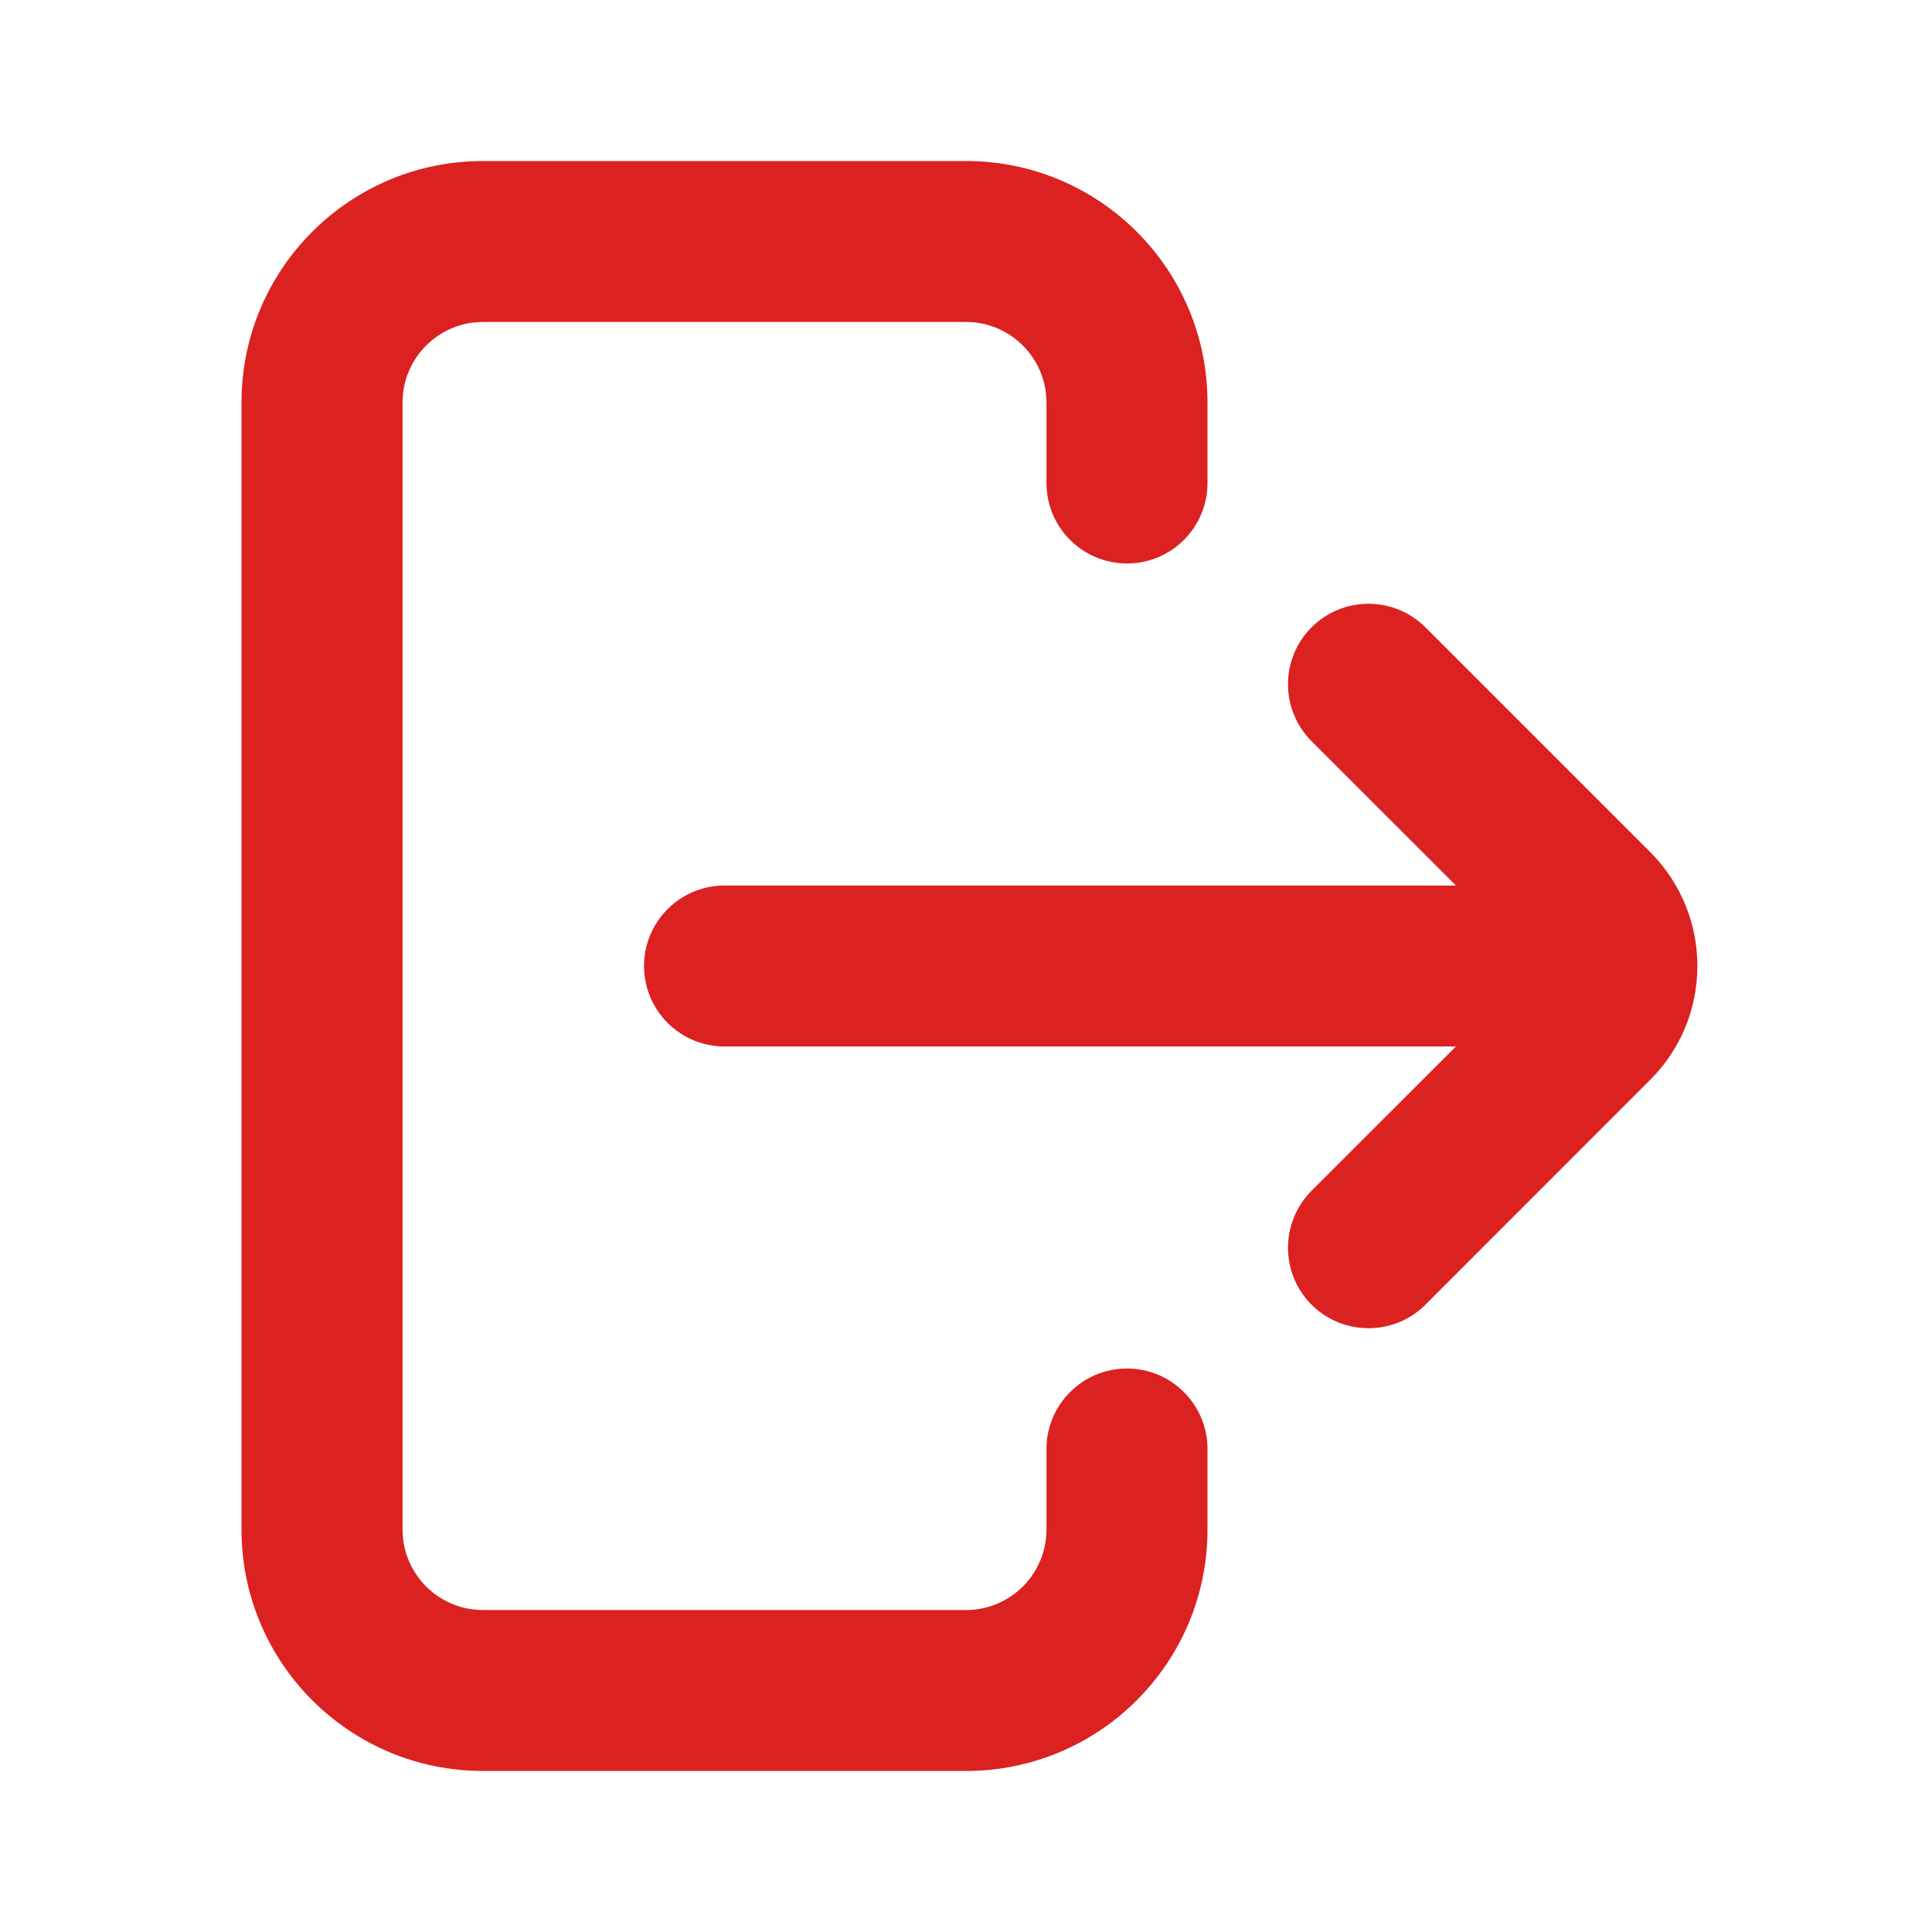 <svg width="20" height="20" viewBox="0 0 20 20" fill="none" xmlns="http://www.w3.org/2000/svg">
<path d="M14.756 6.494C14.431 6.169 13.903 6.169 13.577 6.494C13.252 6.82 13.252 7.347 13.577 7.673L15.072 9.167H7.5C7.04 9.167 6.667 9.54 6.667 10C6.667 10.46 7.04 10.833 7.5 10.833H15.072L13.577 12.327C13.252 12.653 13.252 13.181 13.577 13.506C13.903 13.831 14.431 13.831 14.756 13.506L17.083 11.178C17.734 10.528 17.734 9.472 17.083 8.821L14.756 6.494Z" fill="#DC2121"/>
<path fill-rule="evenodd" clip-rule="evenodd" d="M2.5 4.167C2.5 2.786 3.619 1.667 5 1.667H10C11.381 1.667 12.5 2.786 12.5 4.167V5C12.5 5.46 12.127 5.833 11.667 5.833C11.206 5.833 10.833 5.46 10.833 5V4.167C10.833 3.707 10.46 3.333 10 3.333H5C4.54 3.333 4.167 3.707 4.167 4.167V15.833C4.167 16.294 4.54 16.667 5 16.667H10C10.46 16.667 10.833 16.294 10.833 15.833V15C10.833 14.54 11.206 14.167 11.667 14.167C12.127 14.167 12.5 14.54 12.5 15V15.833C12.5 17.214 11.381 18.333 10 18.333H5C3.619 18.333 2.5 17.214 2.5 15.833V4.167Z" fill="#DC2121"/>
</svg>
